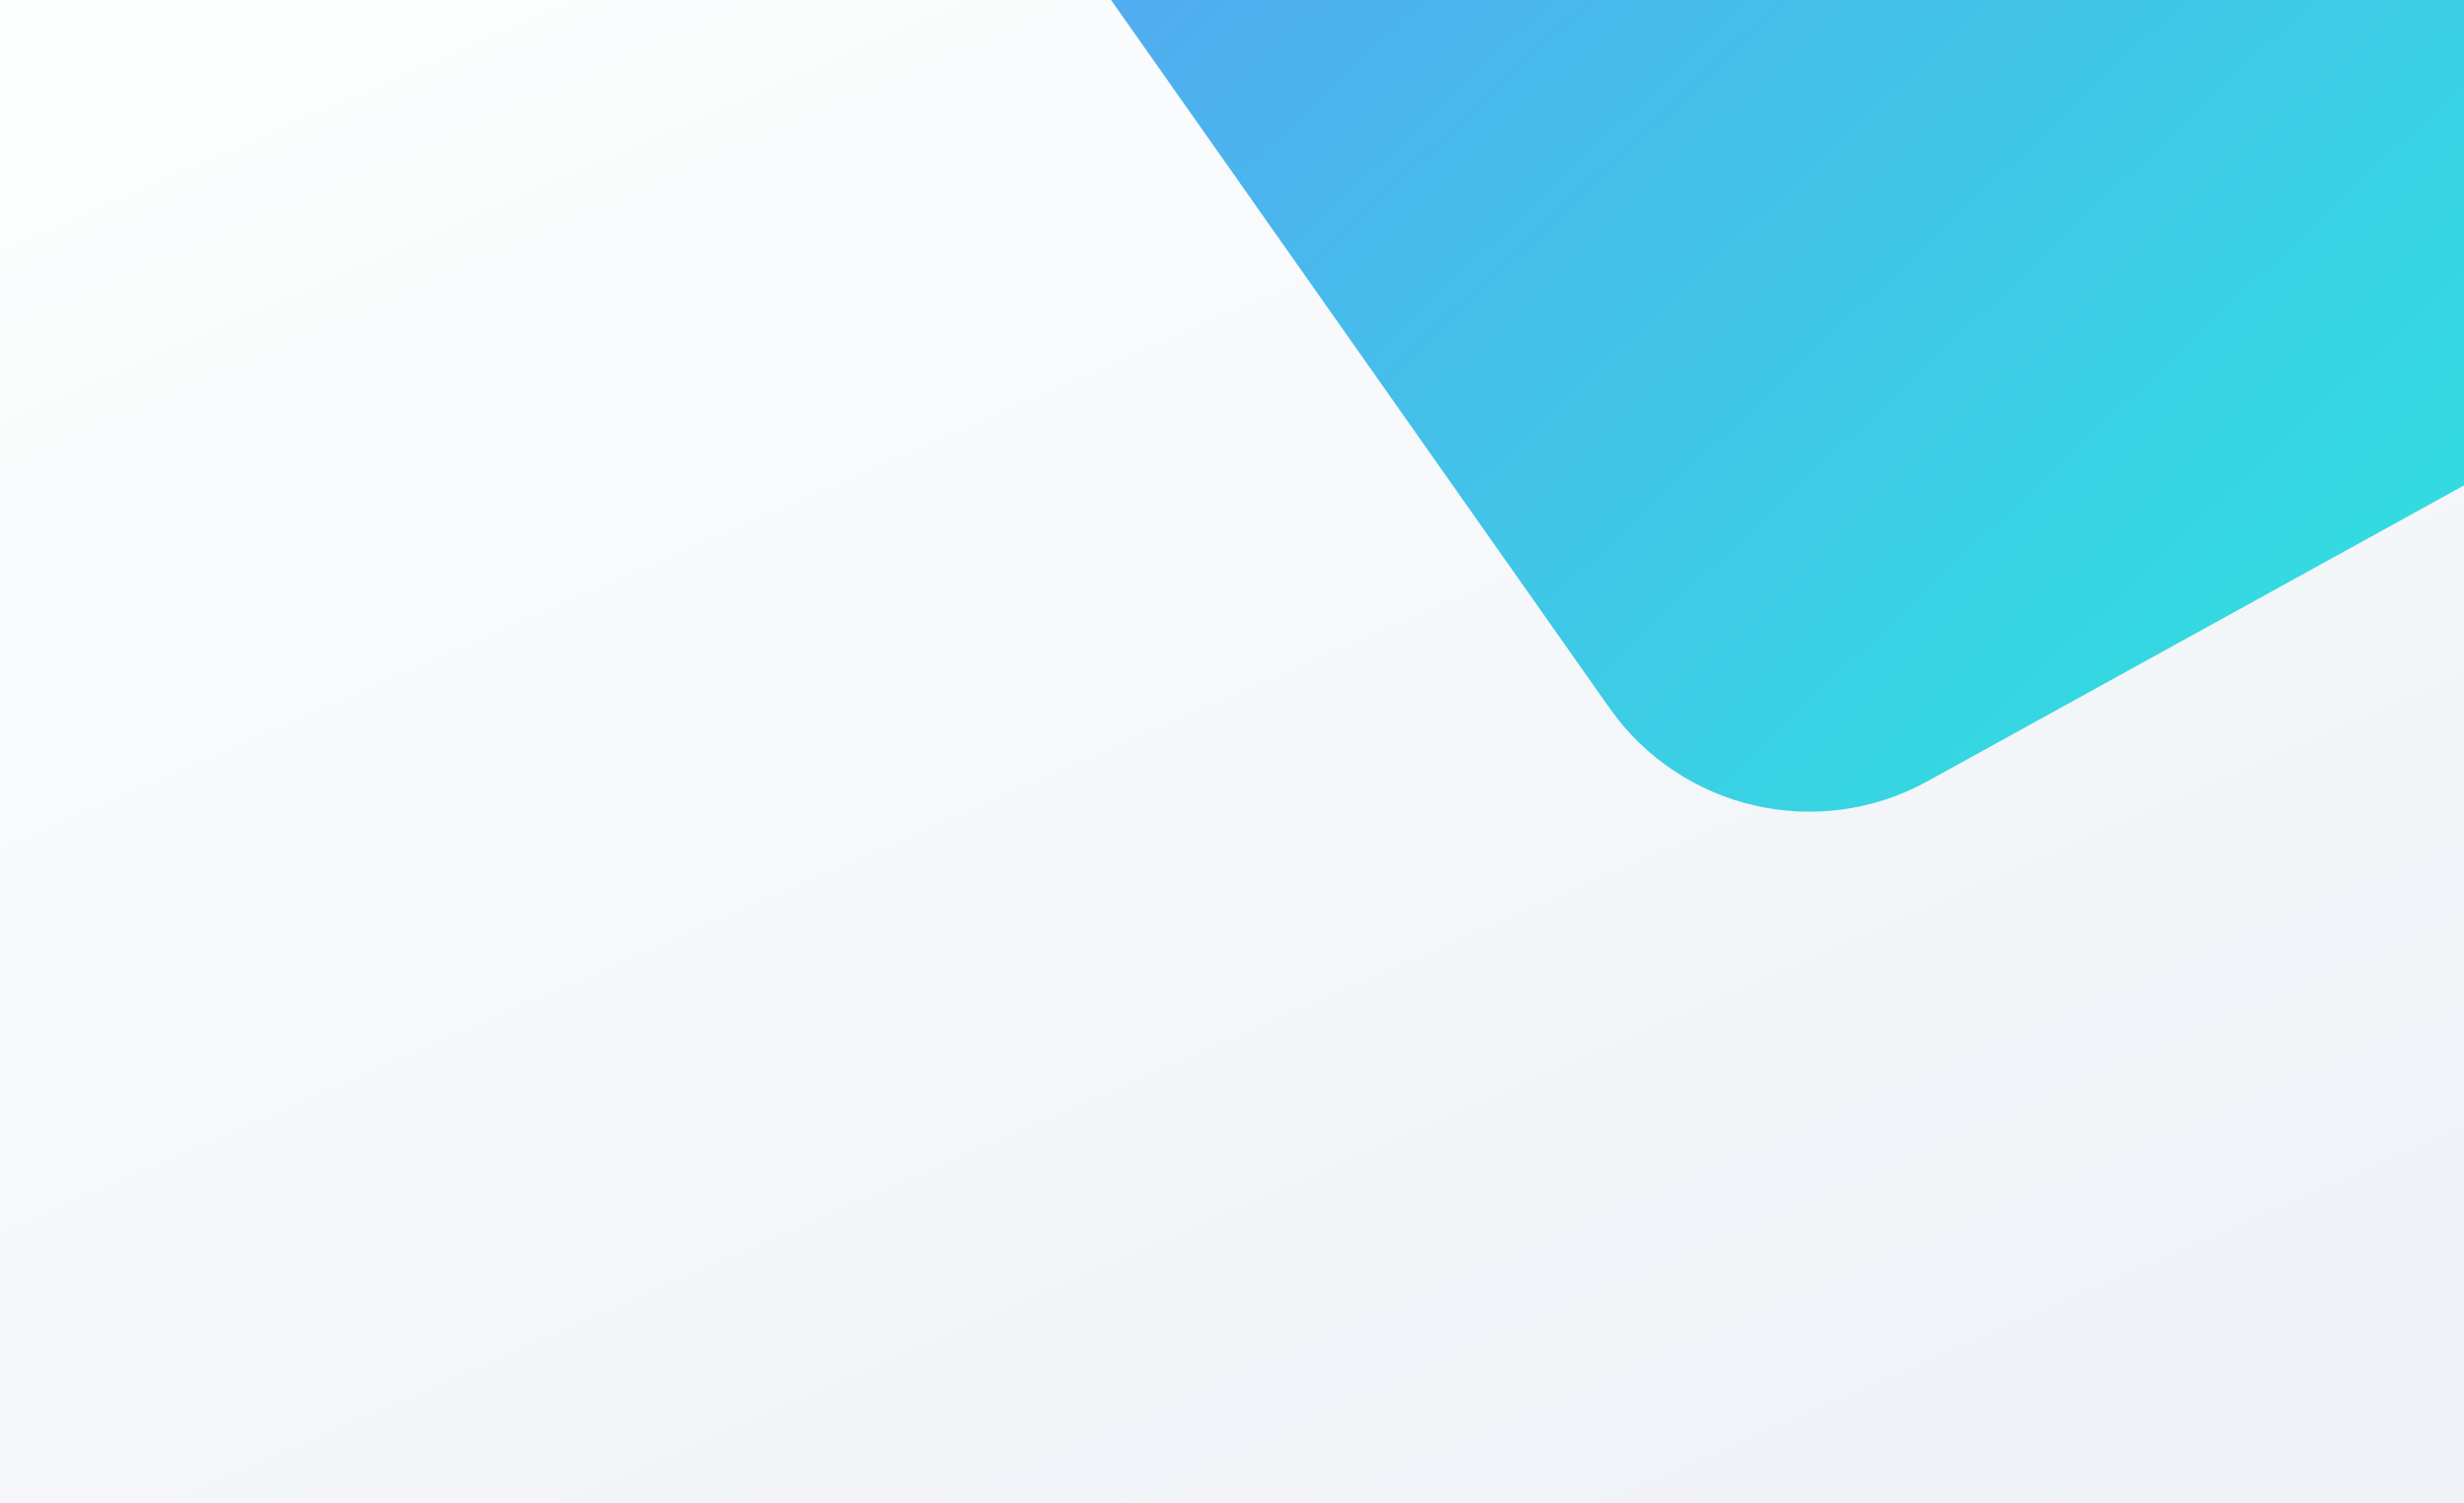 <?xml version="1.0" encoding="UTF-8"?>
<svg width="1008px" height="615px" viewBox="0 0 1008 615" version="1.1" xmlns="http://www.w3.org/2000/svg" xmlns:xlink="http://www.w3.org/1999/xlink">
    <rect x="0" y="0" width="1008" height="615" fill="#333333" stroke="none"/>
    <!-- Generator: Sketch 52.5 (67469) - http://www.bohemiancoding.com/sketch -->
    <title>Slice</title>
    <desc>Created with Sketch.</desc>
    <defs>
        <linearGradient x1="92.33%" y1="100%" x2="19.118%" y2="-1.524%" id="linearGradient-1">
            <stop stop-color="#EEF1F6" offset="0%"></stop>
            <stop stop-color="#FCFDFD" offset="100%"></stop>
        </linearGradient>
        <linearGradient x1="-27.772%" y1="50%" x2="72.801%" y2="113.089%" id="linearGradient-2">
            <stop stop-color="#6093F8" offset="0%"></stop>
            <stop stop-color="#2AE9DC" offset="98.941%"></stop>
        </linearGradient>
    </defs>
    <g id="Page-1" stroke="none" stroke-width="1" fill="none" fill-rule="evenodd">
        <rect id="Rectangle" fill="url(#linearGradient-1)" x="-16" y="0" width="1024" height="615"></rect>
        <path d="M275,-255 L1140.904,-255 L1283.148,46.887 L788.471,319.634 C743.811,344.258 687.775,331.33 658.418,289.629 L275,-255 Z" id="bg-shape" fill="url(#linearGradient-2)"></path>
    </g>
</svg>